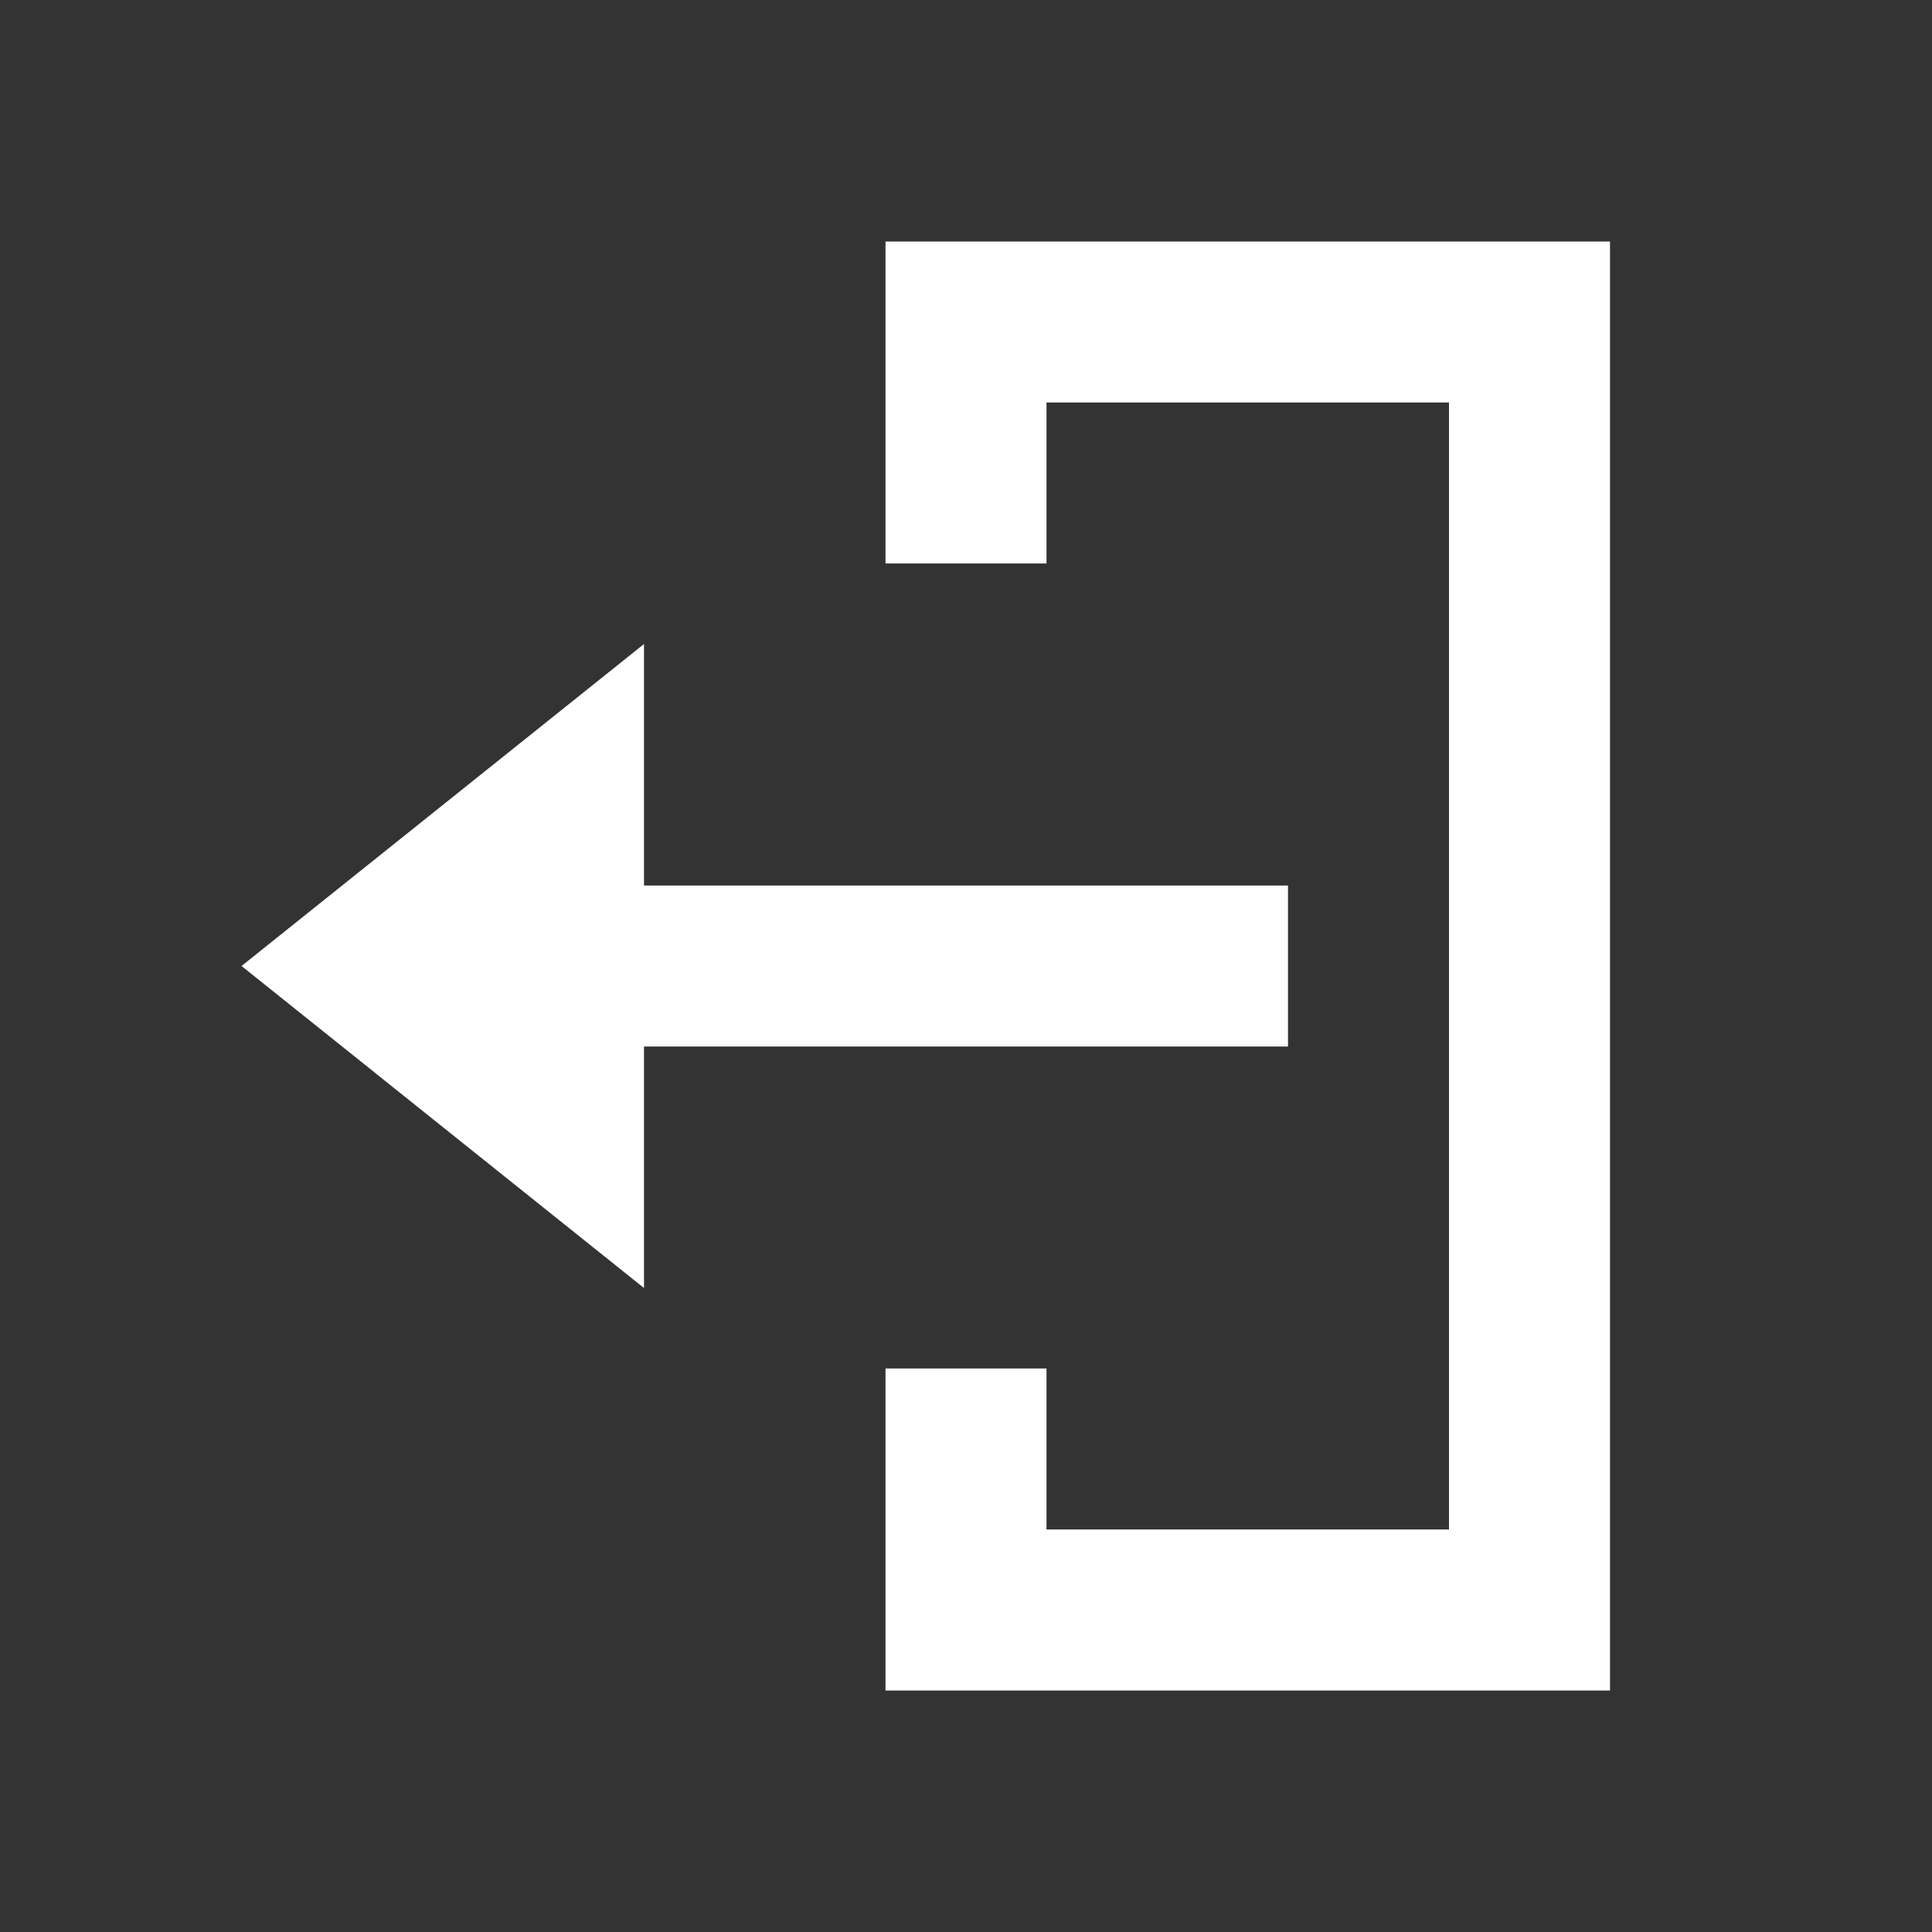 <svg xmlns="http://www.w3.org/2000/svg" fill="white" viewBox="0 0 24 24"><rect x="0" y="0" width="24" height="24" fill="#333333" stroke="none"/><path d="M16 13v-2h-8v-3l-5 4 5 4v-3zm-5-10h9v18h-9v-4h2v2h5v-14h-5v2h-2v-4z"/></svg>